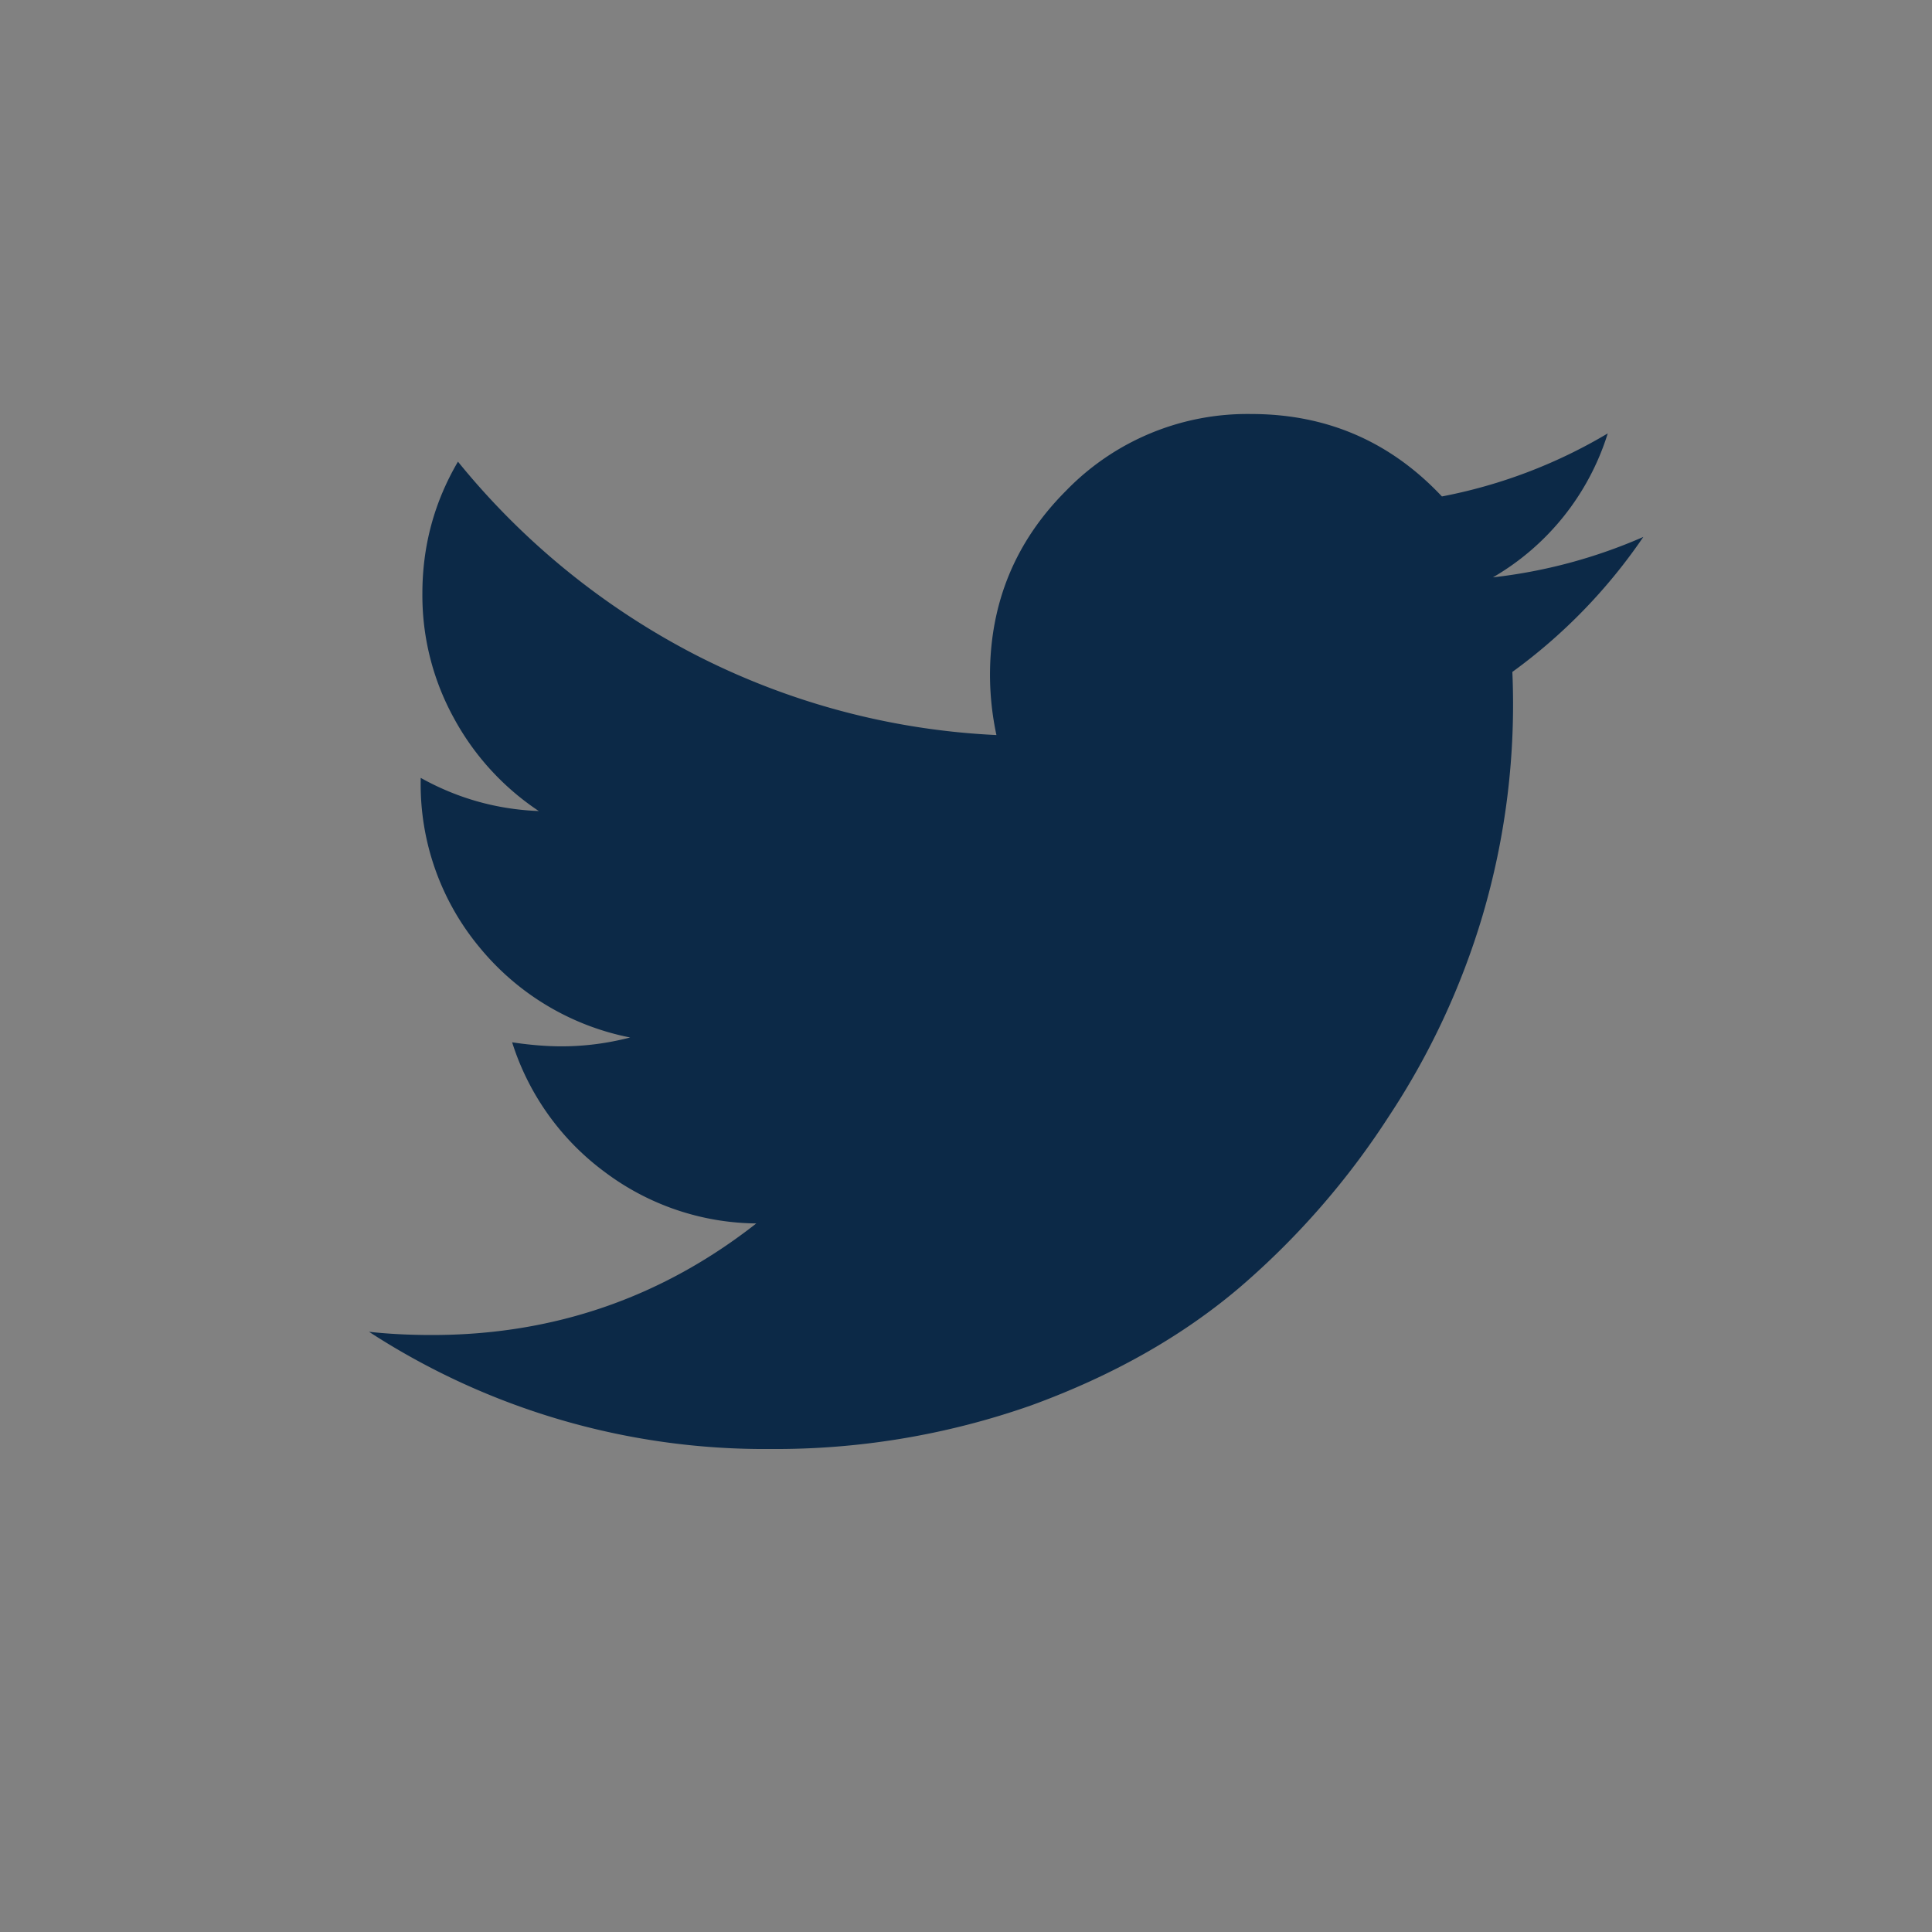 <svg width="24" height="24" viewBox="0 0 24 24" fill="none" xmlns="http://www.w3.org/2000/svg"><rect x="0" y="0" width="24" height="24" fill="#808080" stroke="none"/><g opacity=".01"><path fill="#fff" d="M.5.5h23v23H.5z"/><path fill="url(#paint0_linear)" d="M.5.5h23v23H.5z"/><path stroke="#fff" d="M.5.5h23v23H.5z"/><path stroke="url(#paint1_linear)" d="M.5.5h23v23H.5z"/></g><path d="M20.414 6.67a6.799 6.799 0 01-1.627 1.677 9.267 9.267 0 01-.372 3.033 9.353 9.353 0 01-1.165 2.492 9.802 9.802 0 01-1.848 2.119c-.717.61-1.58 1.098-2.592 1.467A9.564 9.564 0 019.566 18a9.01 9.01 0 01-4.982-1.456c.234.026.495.04.783.04 1.507 0 2.85-.462 4.028-1.386a3.181 3.181 0 01-1.888-.643 3.2 3.2 0 01-1.145-1.607c.22.033.425.05.612.05.288 0 .573-.037.854-.11a3.224 3.224 0 01-1.868-1.116 3.167 3.167 0 01-.734-2.069v-.04c.456.254.945.392 1.467.412A3.24 3.24 0 015.638 8.92a3.161 3.161 0 01-.391-1.547c0-.59.147-1.135.442-1.638a9.274 9.274 0 002.953 2.401 9.123 9.123 0 003.736.995 3.602 3.602 0 01-.08-.744c0-.897.315-1.66.944-2.29a3.135 3.135 0 012.3-.954c.938 0 1.728.341 2.37 1.024a6.361 6.361 0 002.06-.783 3.15 3.15 0 01-1.426 1.788 6.465 6.465 0 001.868-.502z" fill="#0C2947"/><defs><linearGradient id="paint0_linear" x1="12" y1="0" x2="12" y2="24" gradientUnits="userSpaceOnUse"><stop stop-color="#fff"/><stop offset="1" stop-color="#fff" stop-opacity="0"/></linearGradient><linearGradient id="paint1_linear" x1="12" y1="0" x2="12" y2="24" gradientUnits="userSpaceOnUse"><stop stop-color="#fff"/><stop offset="1" stop-color="#fff" stop-opacity="0"/></linearGradient></defs></svg>